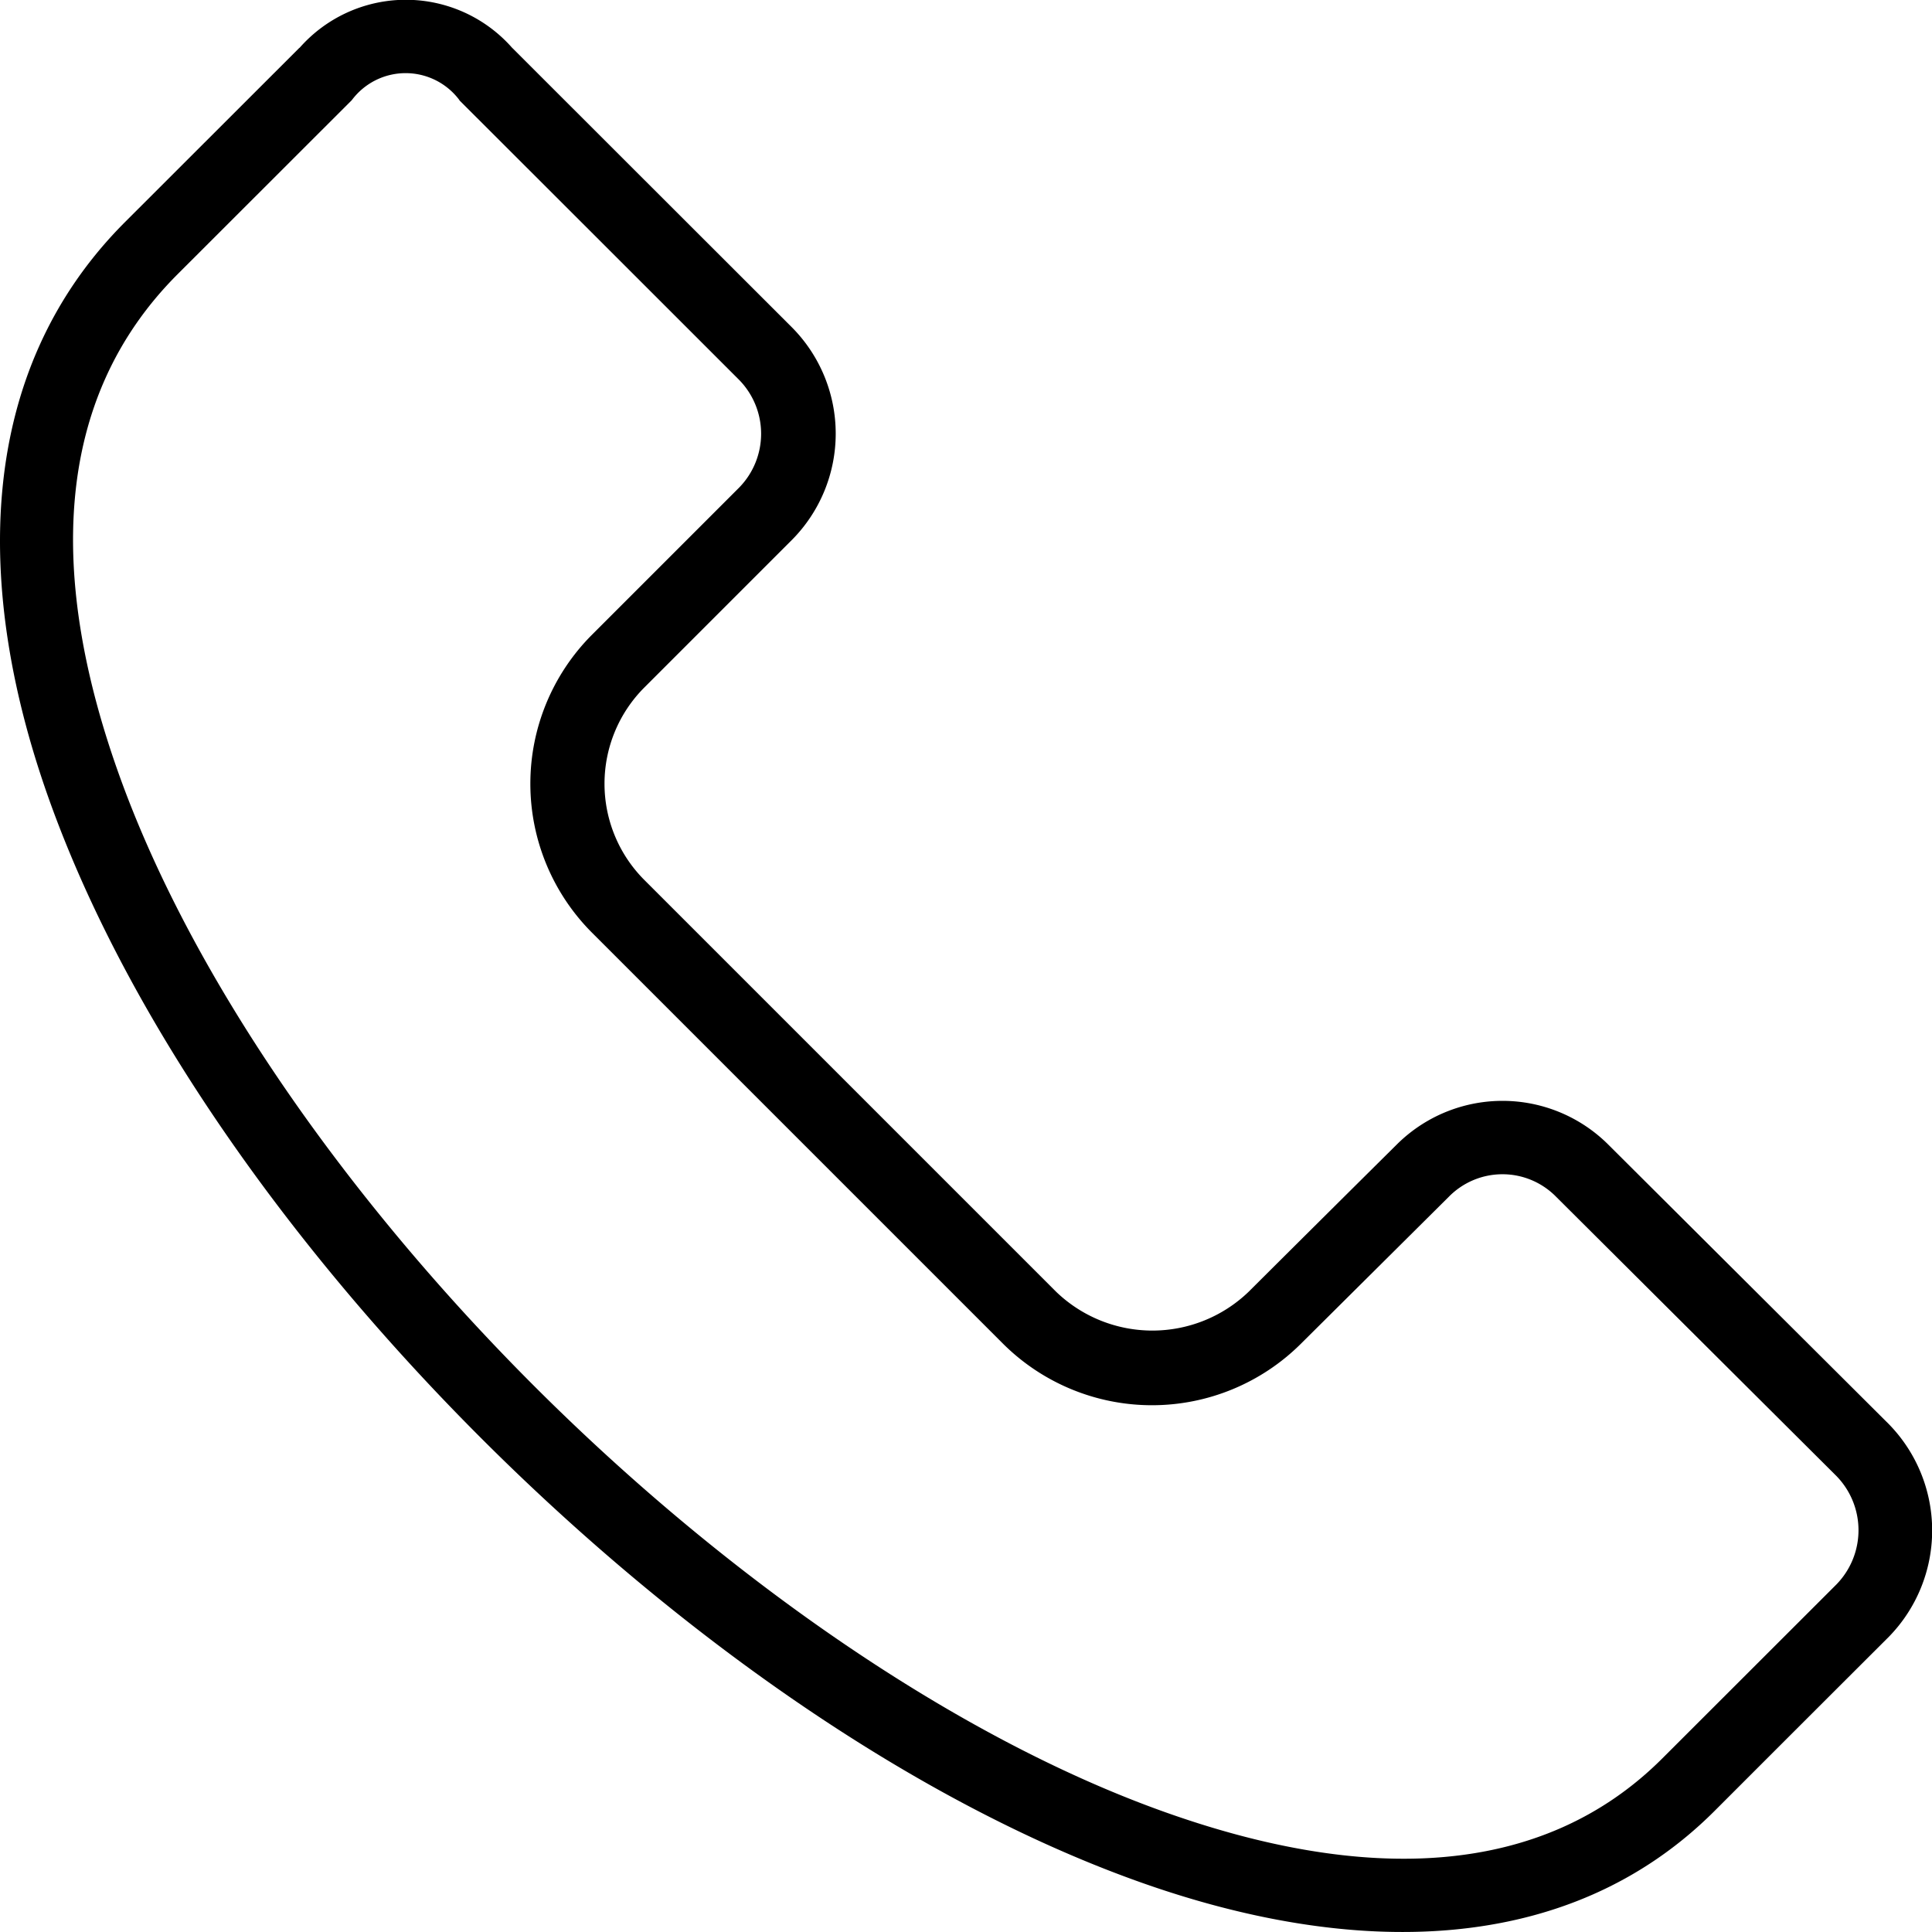 <svg xmlns="http://www.w3.org/2000/svg" width="43.162" height="43.162" viewBox="0 0 43.162 43.162">
  <path id="Trazado_45512" data-name="Trazado 45512" d="M110.281,34.669l-3.889,3.886c-3.328,3.326-3.429,8.164-1.648,13.049s5.408,9.975,9.791,14.313,9.517,7.918,14.41,9.686,9.705,1.7,12.953-1.546q1.946-1.947,3.895-3.892a3.4,3.4,0,0,0,0-4.751l-6.26-6.237a3.347,3.347,0,0,0-4.743,0q-1.651,1.637-3.3,3.28a3.1,3.1,0,0,1-4.3,0l-9.2-9.2a3.042,3.042,0,0,1,0-4.3l3.3-3.3a3.371,3.371,0,0,0,0-4.743q-3.13-3.127-6.26-6.255a3.163,3.163,0,0,0-4.74.005Zm3.576,1.169q3.127,3.123,6.254,6.25a1.72,1.72,0,0,1,0,2.4l-3.3,3.3a4.71,4.71,0,0,0,0,6.637l9.2,9.2a4.716,4.716,0,0,0,6.64,0l3.31-3.289a1.679,1.679,0,0,1,2.4,0l6.254,6.23a1.734,1.734,0,0,1,.006,2.43l-3.889,3.886c-2.683,2.682-6.655,2.811-11.221,1.16s-9.564-5.105-13.809-9.307-7.741-9.155-9.4-13.7-1.516-8.536,1.263-11.313l3.889-3.886a1.5,1.5,0,0,1,2.406,0Z" transform="translate(-103.595 -33.598)" fill-rule="evenodd"/>
</svg>

